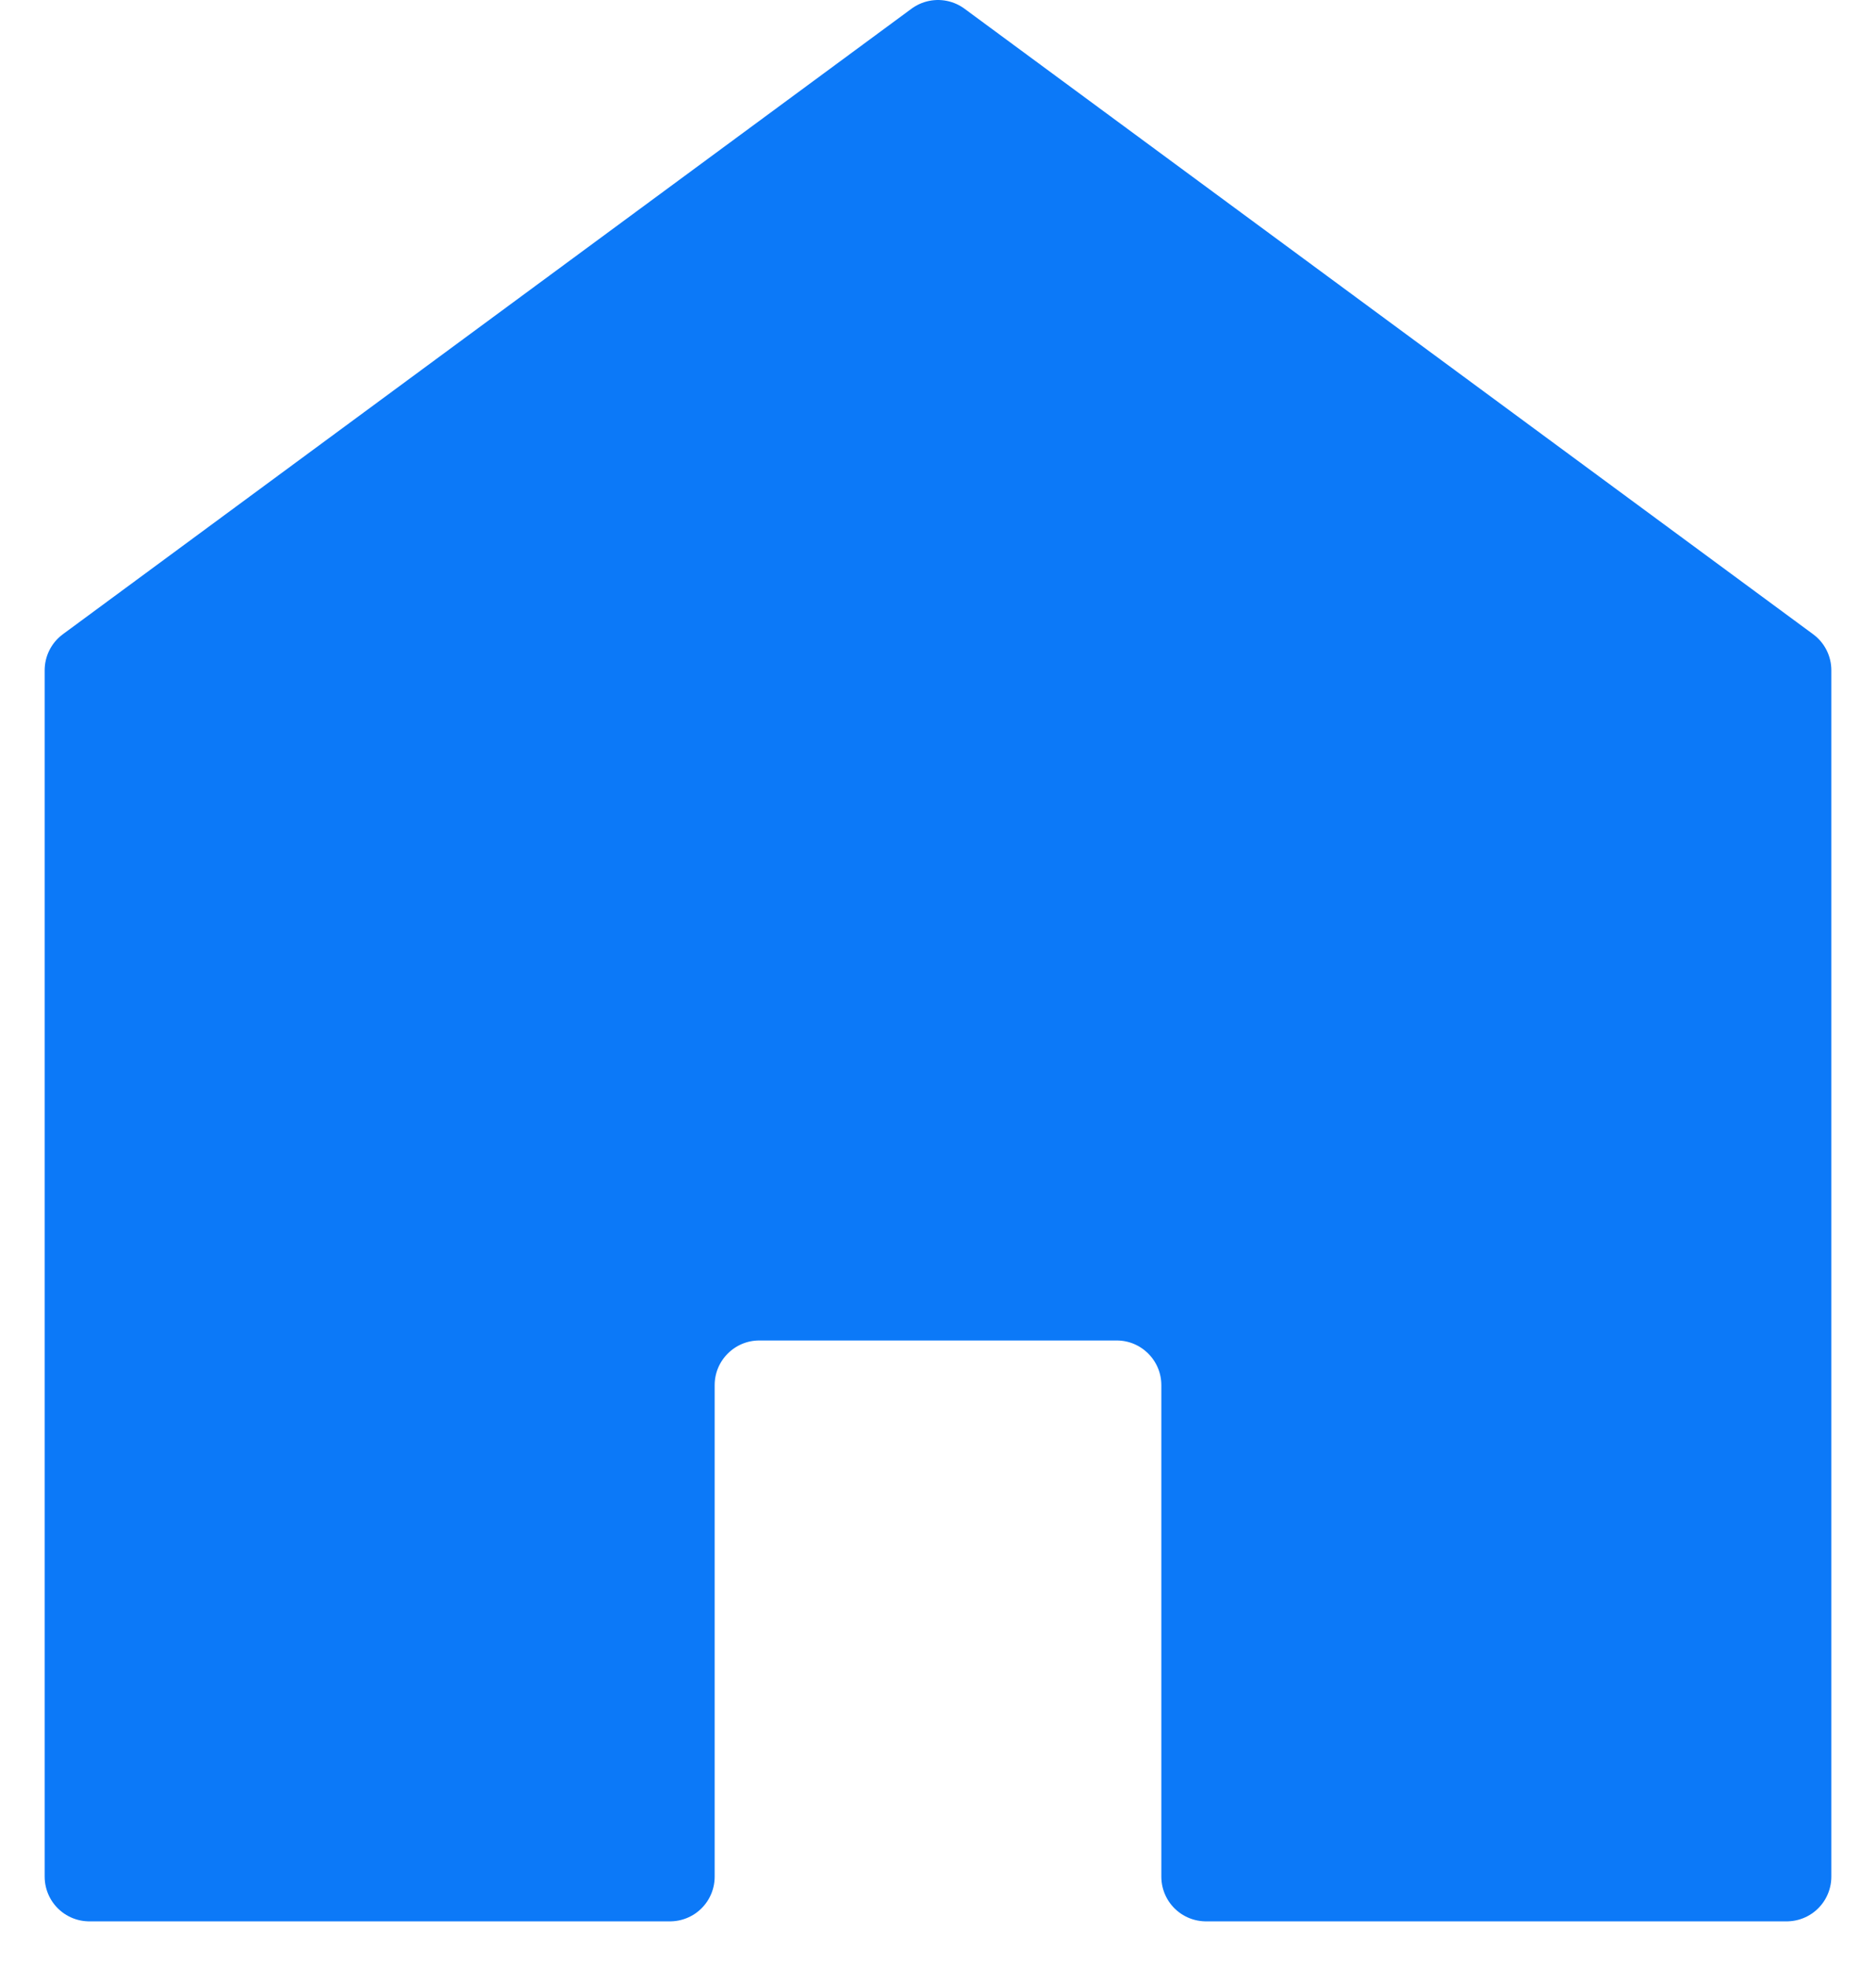 <?xml version="1.0" encoding="UTF-8"?>
<svg width="21px" height="22px" viewBox="0 0 21 22" version="1.1" xmlns="http://www.w3.org/2000/svg" xmlns:xlink="http://www.w3.org/1999/xlink">
    <!-- Generator: Sketch 55.1 (78136) - https://sketchapp.com -->
    <title>Combined Shape Copy</title>
    <desc>Created with Sketch.</desc>
    <g id="Page-1" stroke="none" stroke-width="1" fill="none" fill-rule="evenodd" stroke-linejoin="round">
        <g id="Burger_menu_open" transform="translate(-34, -83)" fill="#0C79F8" fill-rule="nonzero" stroke="#0C79F8">
            <path d="M47.5,104 L47.5,98.5 C47.5,97.948 47.052,97.5 46.5,97.5 L42.5,97.5 C41.948,97.5 41.5,97.948 41.5,98.5 L41.5,104 L35,104 L35,90.5 L44.5,83.5 L54,90.5 L54,104 L47.5,104 Z" id="Combined-Shape-Copy"></path>
        </g>
    </g>
</svg>